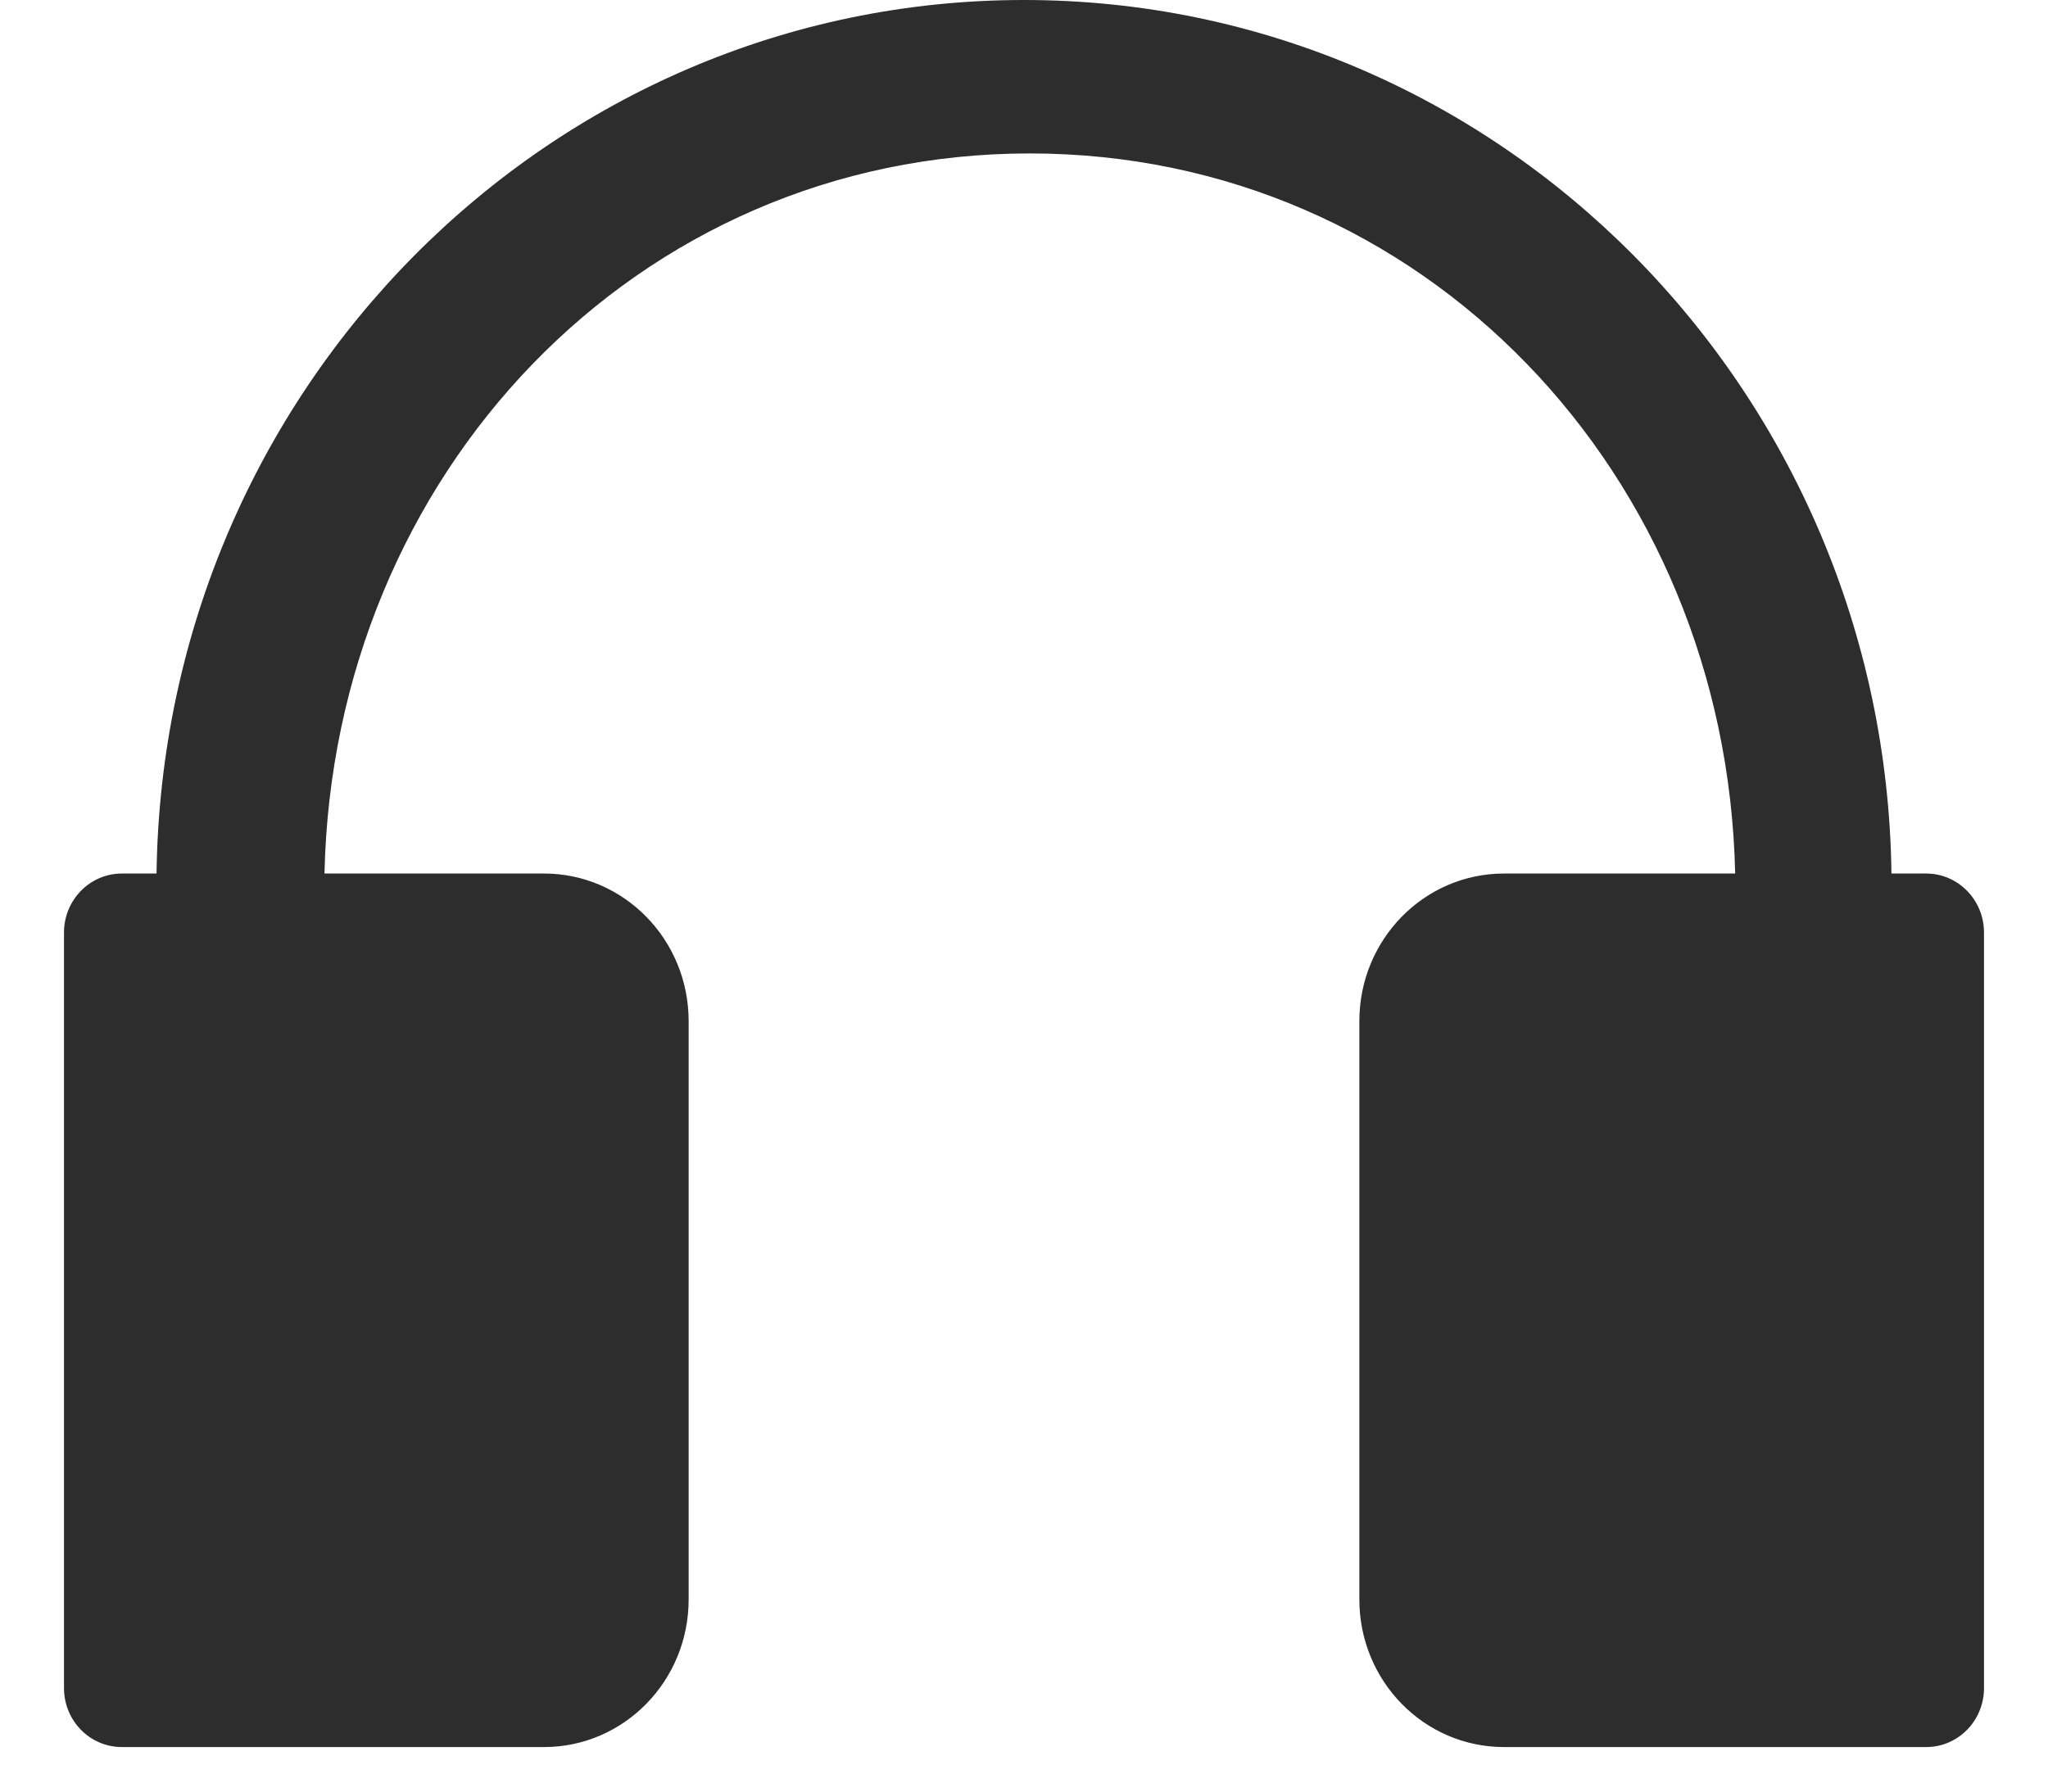 <?xml version="1.0" encoding="UTF-8"?>
<svg width="16px" height="14px" viewBox="0 0 16 14" version="1.1" xmlns="http://www.w3.org/2000/svg" xmlns:xlink="http://www.w3.org/1999/xlink">
    <!-- Generator: Sketch 49 (51002) - http://www.bohemiancoding.com/sketch -->
    <title>audio icon</title>
    <desc>Created with Sketch.</desc>
    <defs></defs>
    <g id="[Screens]" stroke="none" stroke-width="1" fill="none" fill-rule="evenodd">
        <g id="shop" transform="translate(-826, -244)" fill="#2D2D2D">
            <g id="book-1" transform="translate(182, 129)">
                <g id="audio-venders" transform="translate(638, 115)">
                    <g id="audio-label" transform="translate(6, 0)">
                        <g id="audio-icon" transform="translate(0.5, 0)">
                            <path d="M14.277,6.826 C14.228,3.048 11.213,0 7.5,0 C3.787,0 0.772,3.048 0.723,6.826 L0.452,6.826 C0.202,6.826 0,7.033 0,7.287 L0,13.191 C0,13.446 0.202,13.652 0.452,13.652 L3.75,13.652 C4.374,13.652 4.88,13.136 4.88,12.499 L4.88,7.979 C4.88,7.342 4.374,6.826 3.75,6.826 L2.035,6.826 C2.103,3.706 4.471,1.199 7.545,1.199 C10.619,1.199 12.988,3.706 13.056,6.826 L11.25,6.826 C10.626,6.826 10.12,7.342 10.12,7.979 L10.12,12.499 C10.12,13.136 10.626,13.652 11.25,13.652 L14.548,13.652 C14.798,13.652 15,13.446 15,13.191 L15,7.287 C15,7.033 14.798,6.826 14.548,6.826 L14.277,6.826 Z" id="Combined-Shape"></path>
                        </g>
                    </g>
                </g>
            </g>
        </g>
    </g>
</svg>